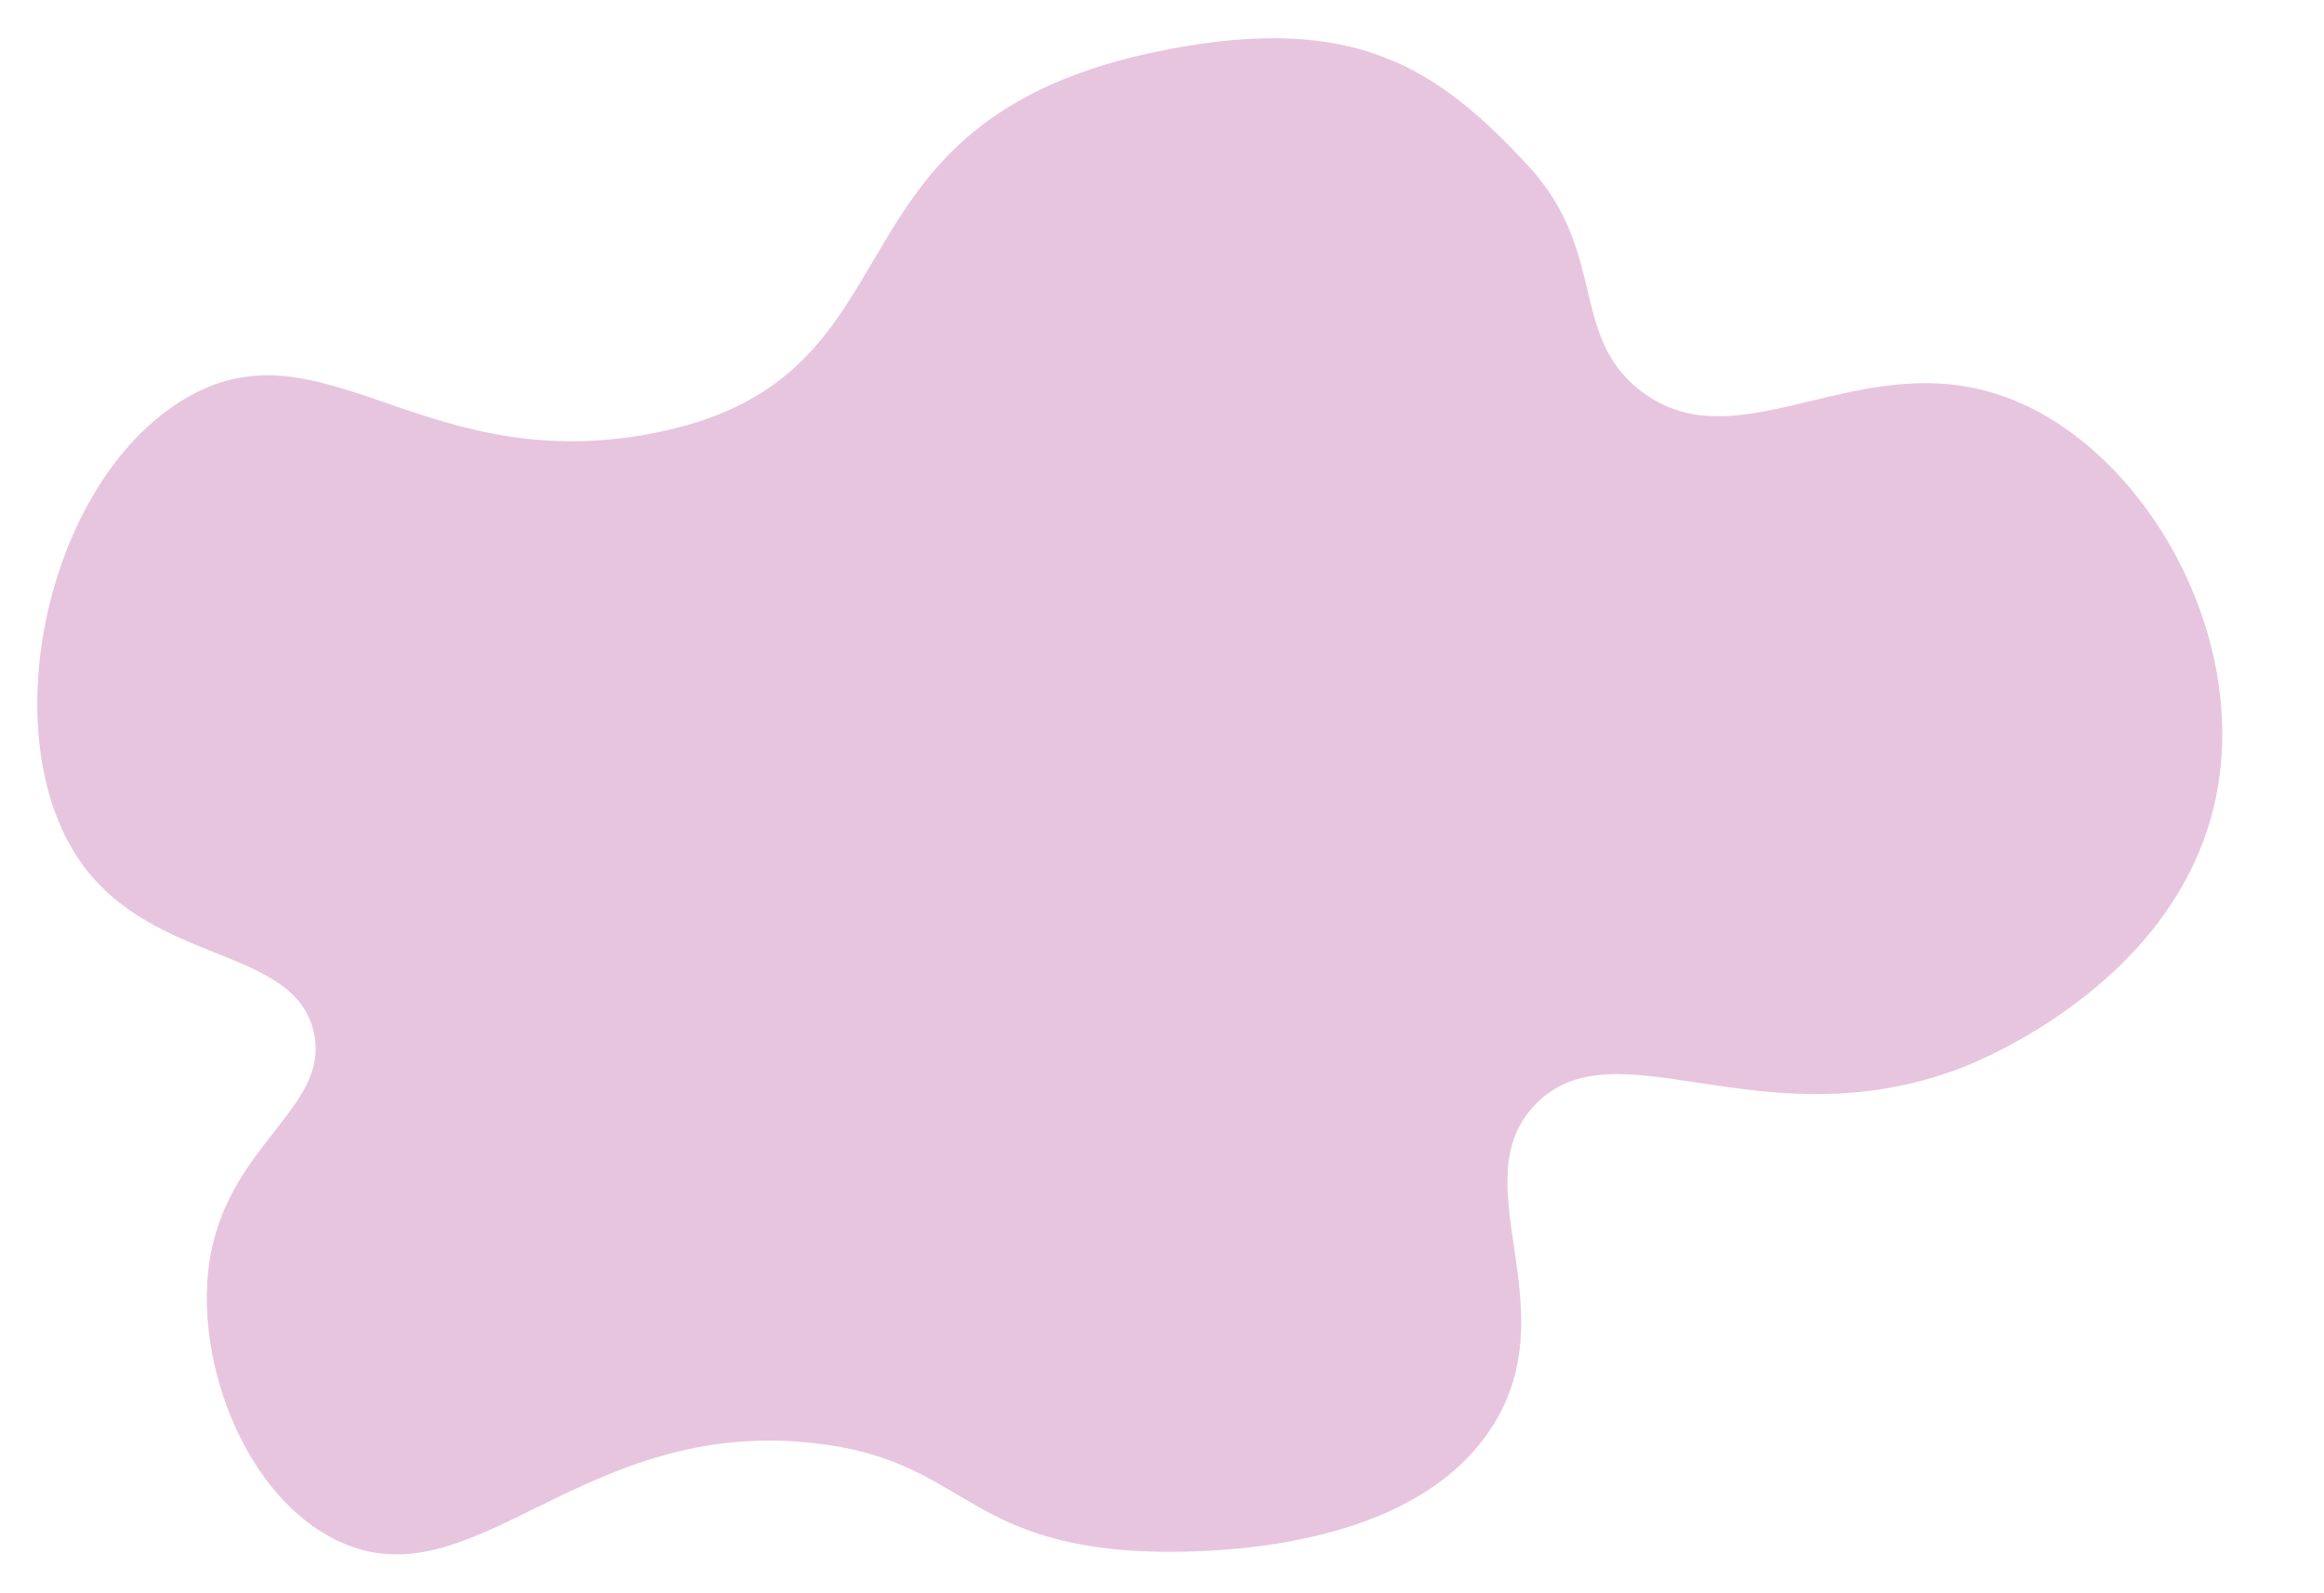 <svg id="Layer_1" data-name="Layer 1" xmlns="http://www.w3.org/2000/svg" viewBox="0 0 497.78 341.19"><defs><style>.cls-1{fill:#e8c5de;}</style></defs><path class="cls-1" d="M137.71,93.21c-48.17,8.24-69.34-25.36-98.59-7.49-29.46,18-40.83,72.15-21.74,99.1,15.57,22,45.73,17.85,49.84,36.36,3.64,16.37-19,24-22.47,49.9-2.88,21.4,8.07,49.85,27.72,59.08,29.05,13.65,51.81-26.58,101.81-21,30.93,3.42,31.54,19.85,66,22.89,4.16.37,58.85,4.54,79-25.89,17.07-25.83-6.55-52.75,9.53-69.5,17.12-17.83,48.15,8.23,90.73-7.67,3.63-1.36,46.53-18.12,55-57.76,7.49-35.18-15.1-74.61-44-85.81-31.83-12.33-57.88,14.75-79.18-1.73-15.22-11.79-7.05-29.6-23.87-48C307.8,14.33,290.08,2.87,250,10.61,171.72,25.71,201.56,82.3,137.71,93.21Z"/></svg>